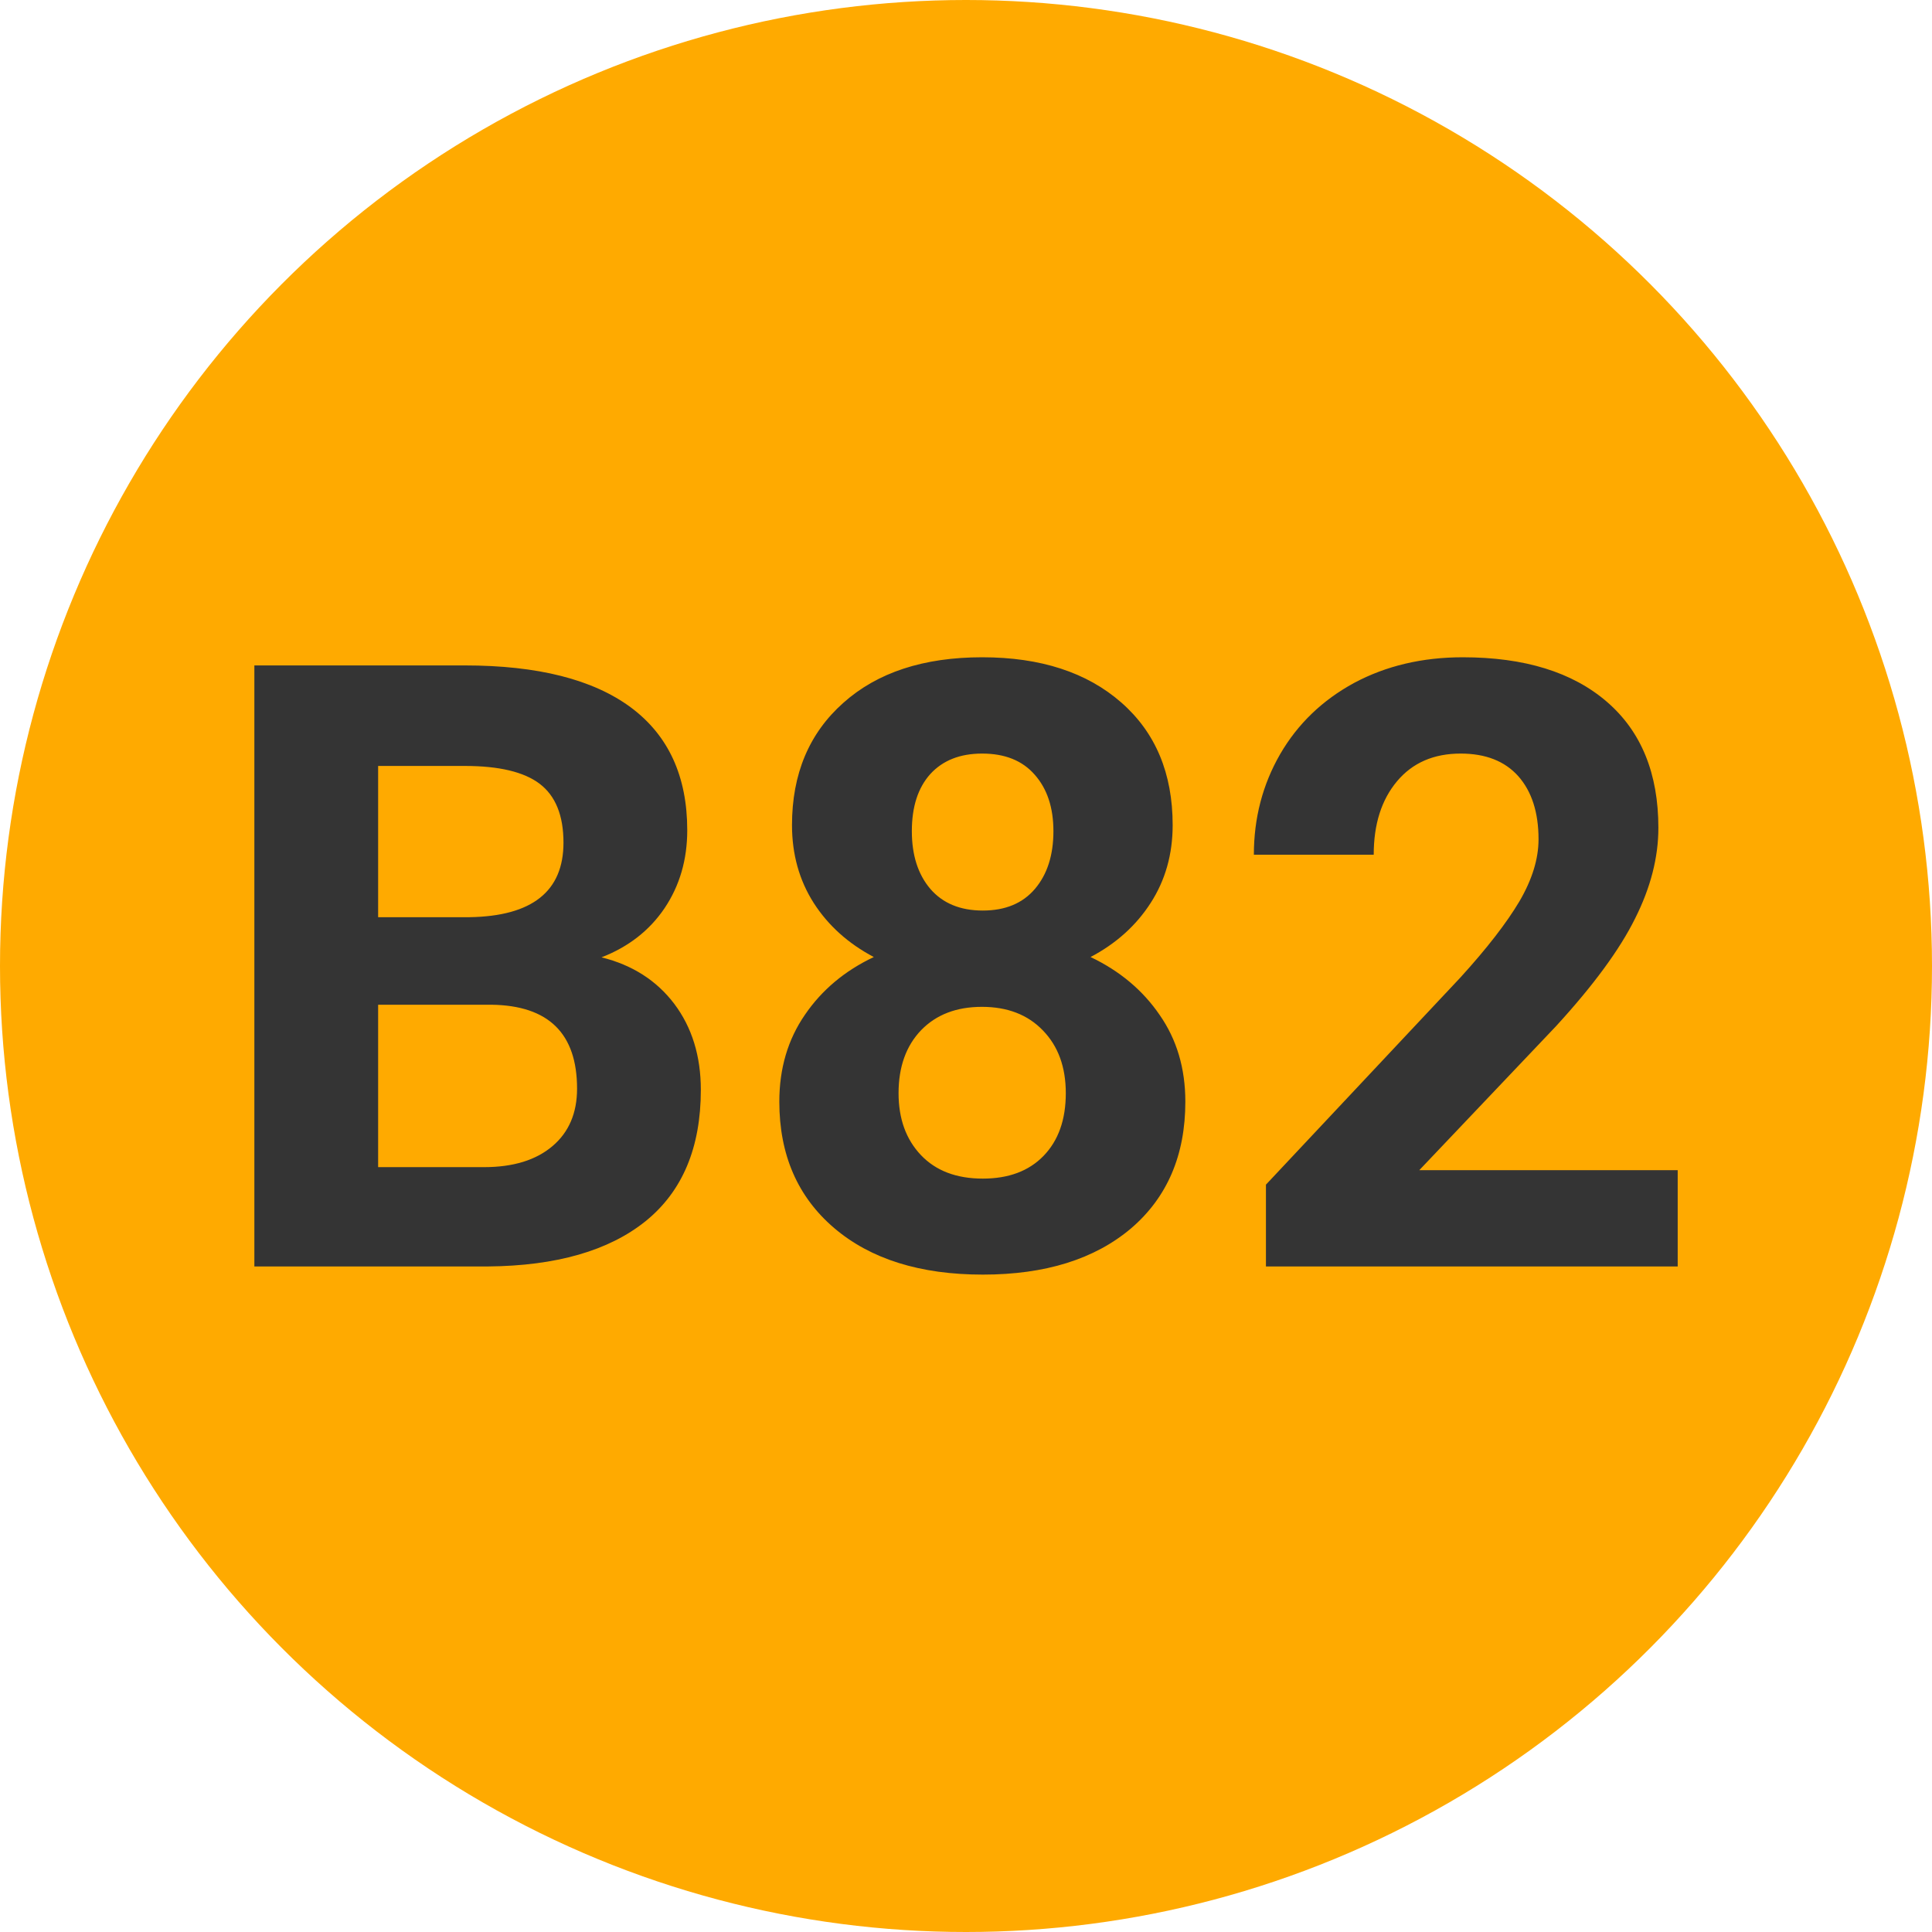 
        <svg width="64" height="64" xmlns="http://www.w3.org/2000/svg">
            <circle cx="32" cy="32" r="32" fill="#FFAA00" />
            <g transform="translate(6.646 41.953)">
                <path d="M9.52 0L1.78 0L1.78-19.91L8.75-19.91Q12.37-19.91 14.25-18.52Q16.12-17.13 16.12-14.45L16.12-14.45Q16.12-12.99 15.37-11.87Q14.62-10.76 13.28-10.24L13.28-10.24Q14.81-9.86 15.69-8.70Q16.57-7.53 16.57-5.85L16.57-5.85Q16.57-2.98 14.74-1.50Q12.91-0.03 9.52 0L9.52 0ZM9.64-8.67L5.88-8.67L5.88-3.29L9.39-3.29Q10.84-3.29 11.66-3.99Q12.47-4.68 12.47-5.89L12.47-5.89Q12.47-8.63 9.64-8.67L9.64-8.67ZM5.88-16.58L5.88-11.57L8.91-11.57Q12.02-11.62 12.02-14.04L12.02-14.04Q12.02-15.39 11.23-15.99Q10.45-16.58 8.75-16.58L8.75-16.58L5.88-16.58ZM32.20-14.62L32.20-14.62Q32.20-13.17 31.47-12.04Q30.75-10.92 29.48-10.25L29.48-10.25Q30.93-9.56 31.77-8.33Q32.62-7.11 32.62-5.46L32.62-5.46Q32.62-2.80 30.82-1.26Q29.01 0.27 25.91 0.27Q22.80 0.27 20.99-1.27Q19.17-2.82 19.17-5.46L19.17-5.46Q19.17-7.11 20.02-8.34Q20.86-9.57 22.30-10.25L22.30-10.25Q21.03-10.92 20.31-12.04Q19.59-13.17 19.59-14.62L19.59-14.62Q19.59-17.16 21.29-18.67Q22.98-20.18 25.89-20.18L25.89-20.18Q28.79-20.18 30.50-18.68Q32.20-17.19 32.20-14.62ZM28.66-5.74L28.66-5.74Q28.66-7.04 27.90-7.82Q27.15-8.60 25.88-8.60L25.88-8.60Q24.62-8.60 23.87-7.83Q23.12-7.05 23.12-5.74L23.12-5.74Q23.12-4.47 23.86-3.69Q24.60-2.91 25.91-2.91L25.91-2.91Q27.19-2.91 27.92-3.66Q28.66-4.42 28.66-5.74ZM28.25-14.42L28.25-14.42Q28.25-15.59 27.63-16.29Q27.02-16.99 25.89-16.99L25.89-16.99Q24.79-16.99 24.17-16.31Q23.56-15.63 23.56-14.42L23.56-14.42Q23.56-13.23 24.17-12.51Q24.79-11.79 25.91-11.79Q27.03-11.79 27.64-12.51Q28.25-13.23 28.25-14.42ZM48.93-3.19L48.93 0L35.29 0L35.29-2.71L41.73-9.57Q43.05-11.02 43.69-12.10Q44.32-13.18 44.32-14.15L44.32-14.15Q44.32-15.48 43.65-16.24Q42.98-16.99 41.74-16.99L41.74-16.99Q40.40-16.99 39.63-16.07Q38.86-15.15 38.86-13.64L38.86-13.64L34.89-13.64Q34.89-15.46 35.76-16.97Q36.63-18.47 38.21-19.33Q39.80-20.18 41.81-20.18L41.81-20.18Q44.88-20.18 46.59-18.70Q48.29-17.23 48.29-14.53L48.29-14.53Q48.29-13.06 47.52-11.53Q46.76-9.99 44.90-7.96L44.90-7.96L40.37-3.19L48.93-3.19Z" fill="#343434" />
            </g>
        </svg>
    